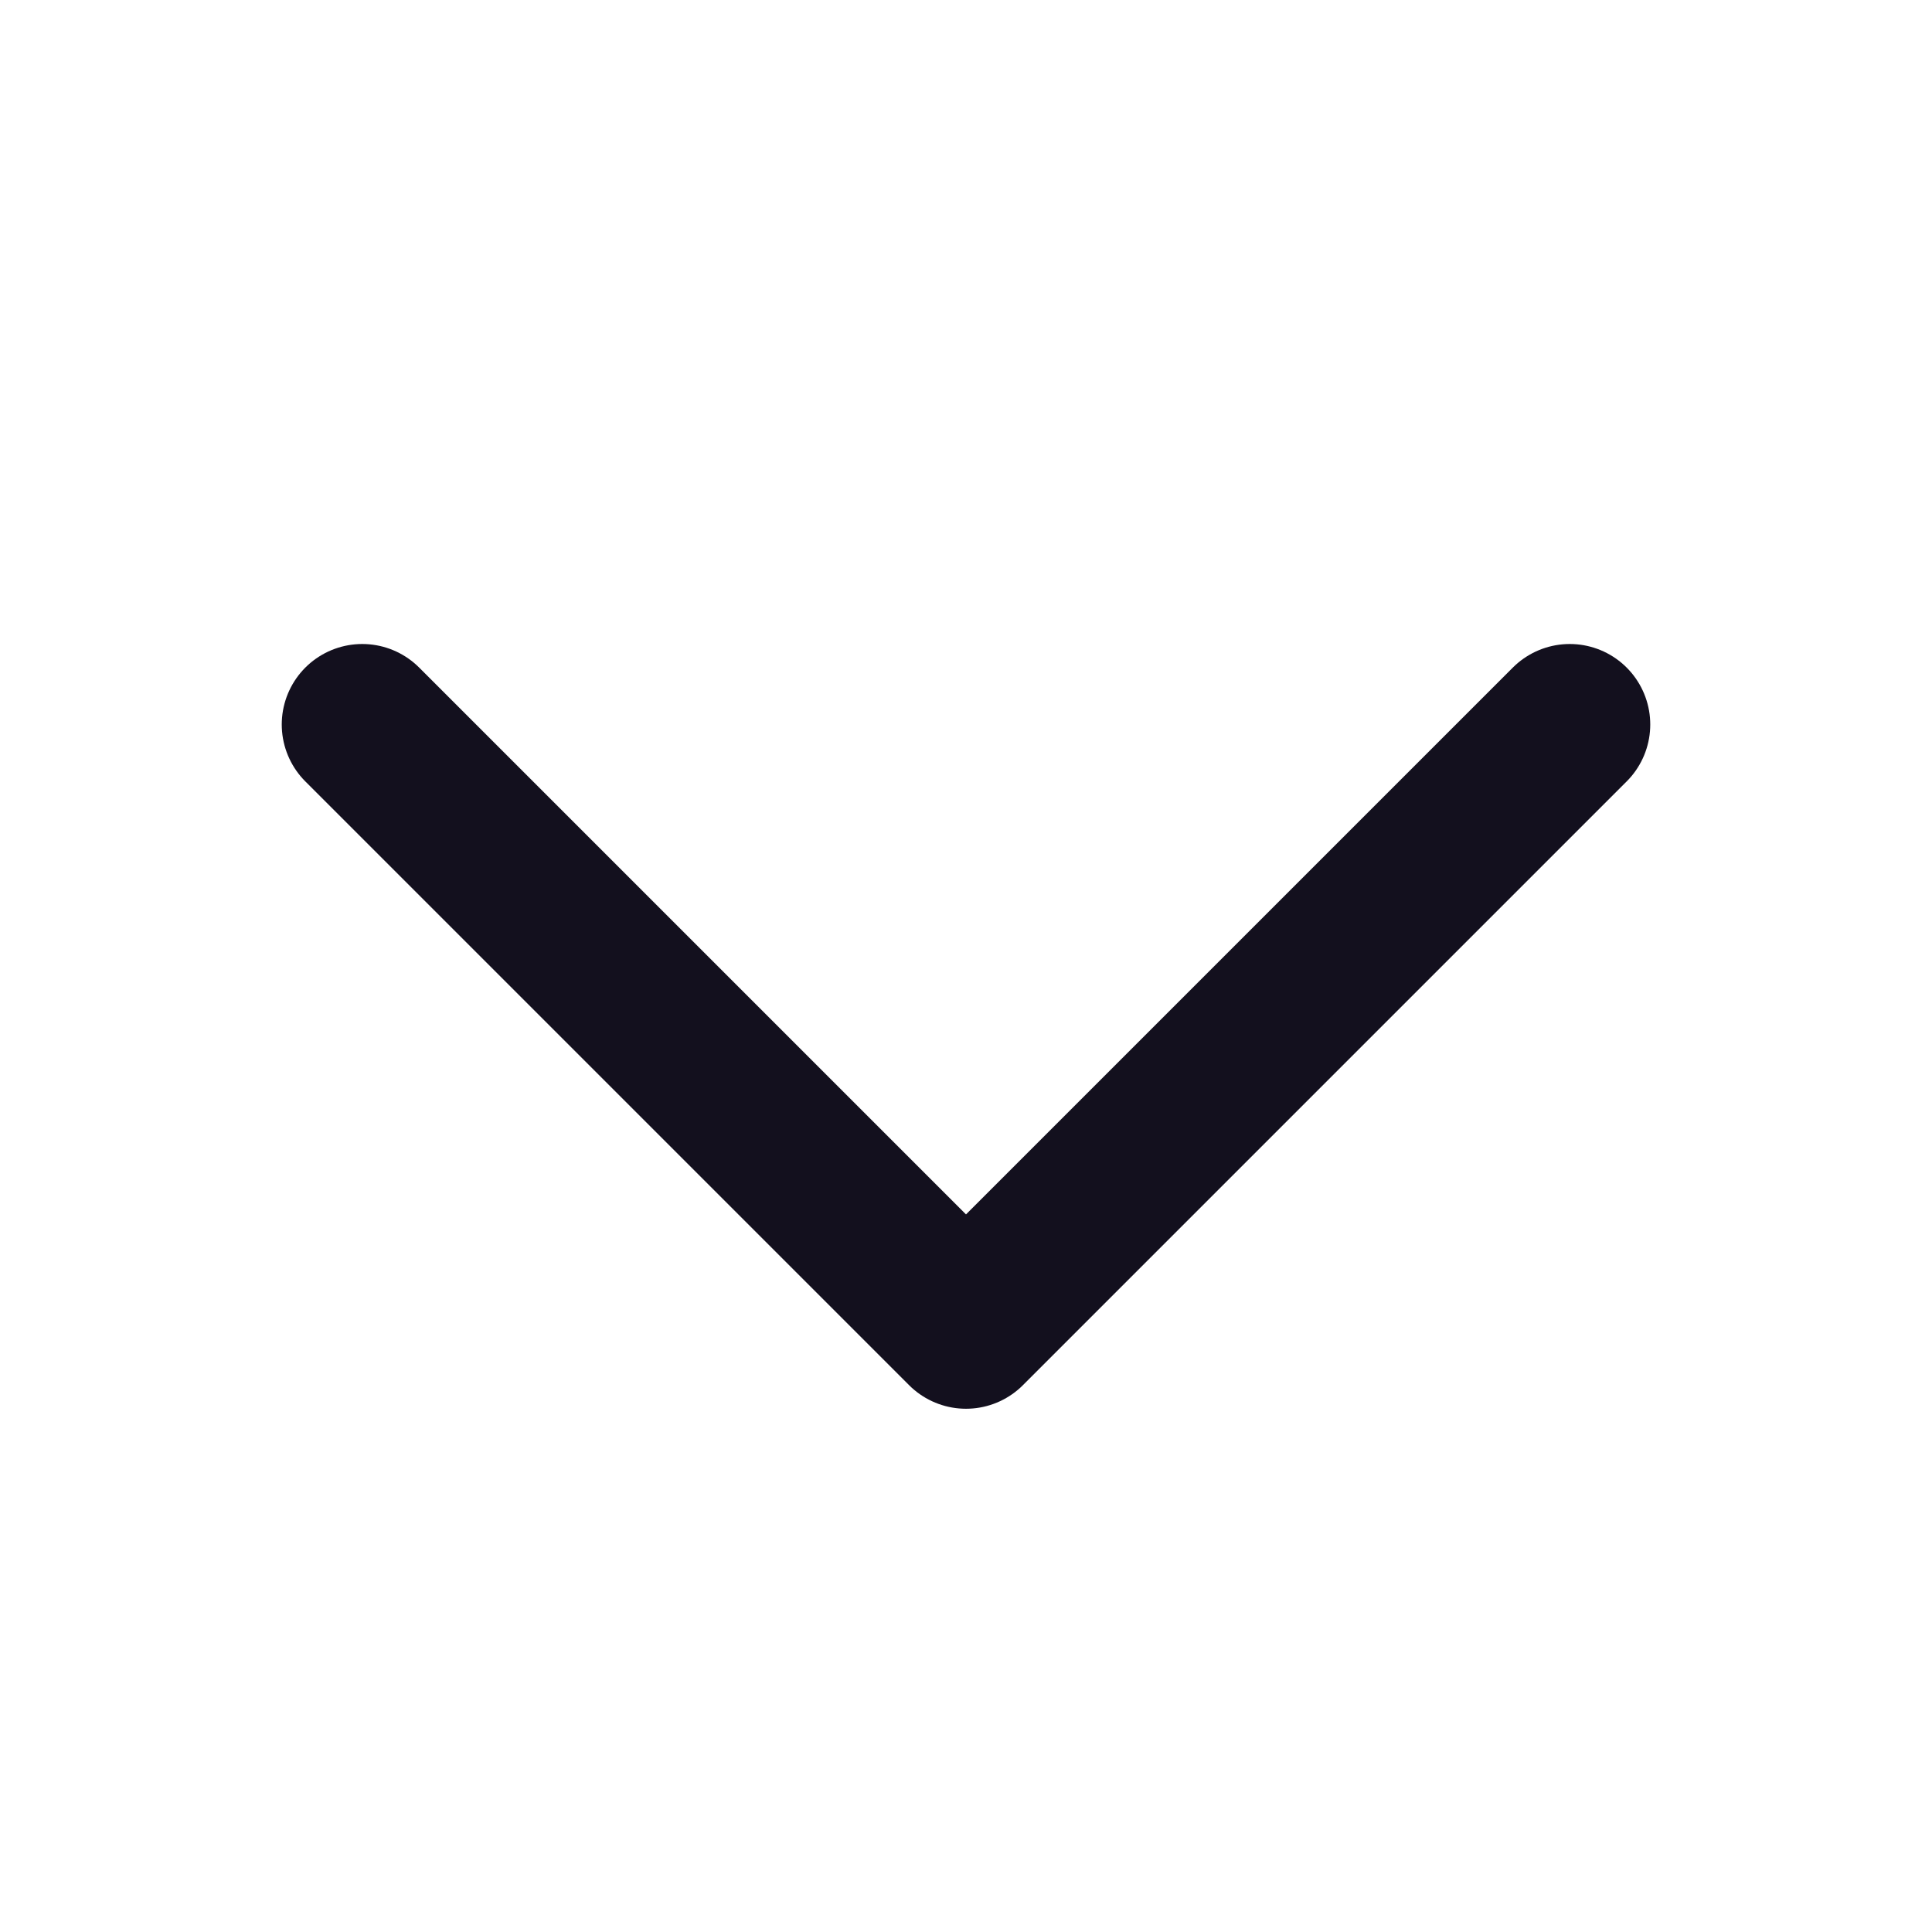 <svg width="24" height="24" viewBox="0 0 24 24" fill="none" xmlns="http://www.w3.org/2000/svg">
<g id="icon/chevron-bottom">
<path id="Vector" d="M19.5 9L12 16.5L4.5 9" stroke="#13101E" stroke-width="2" stroke-linecap="round" stroke-linejoin="round"/>
</g>
</svg>
